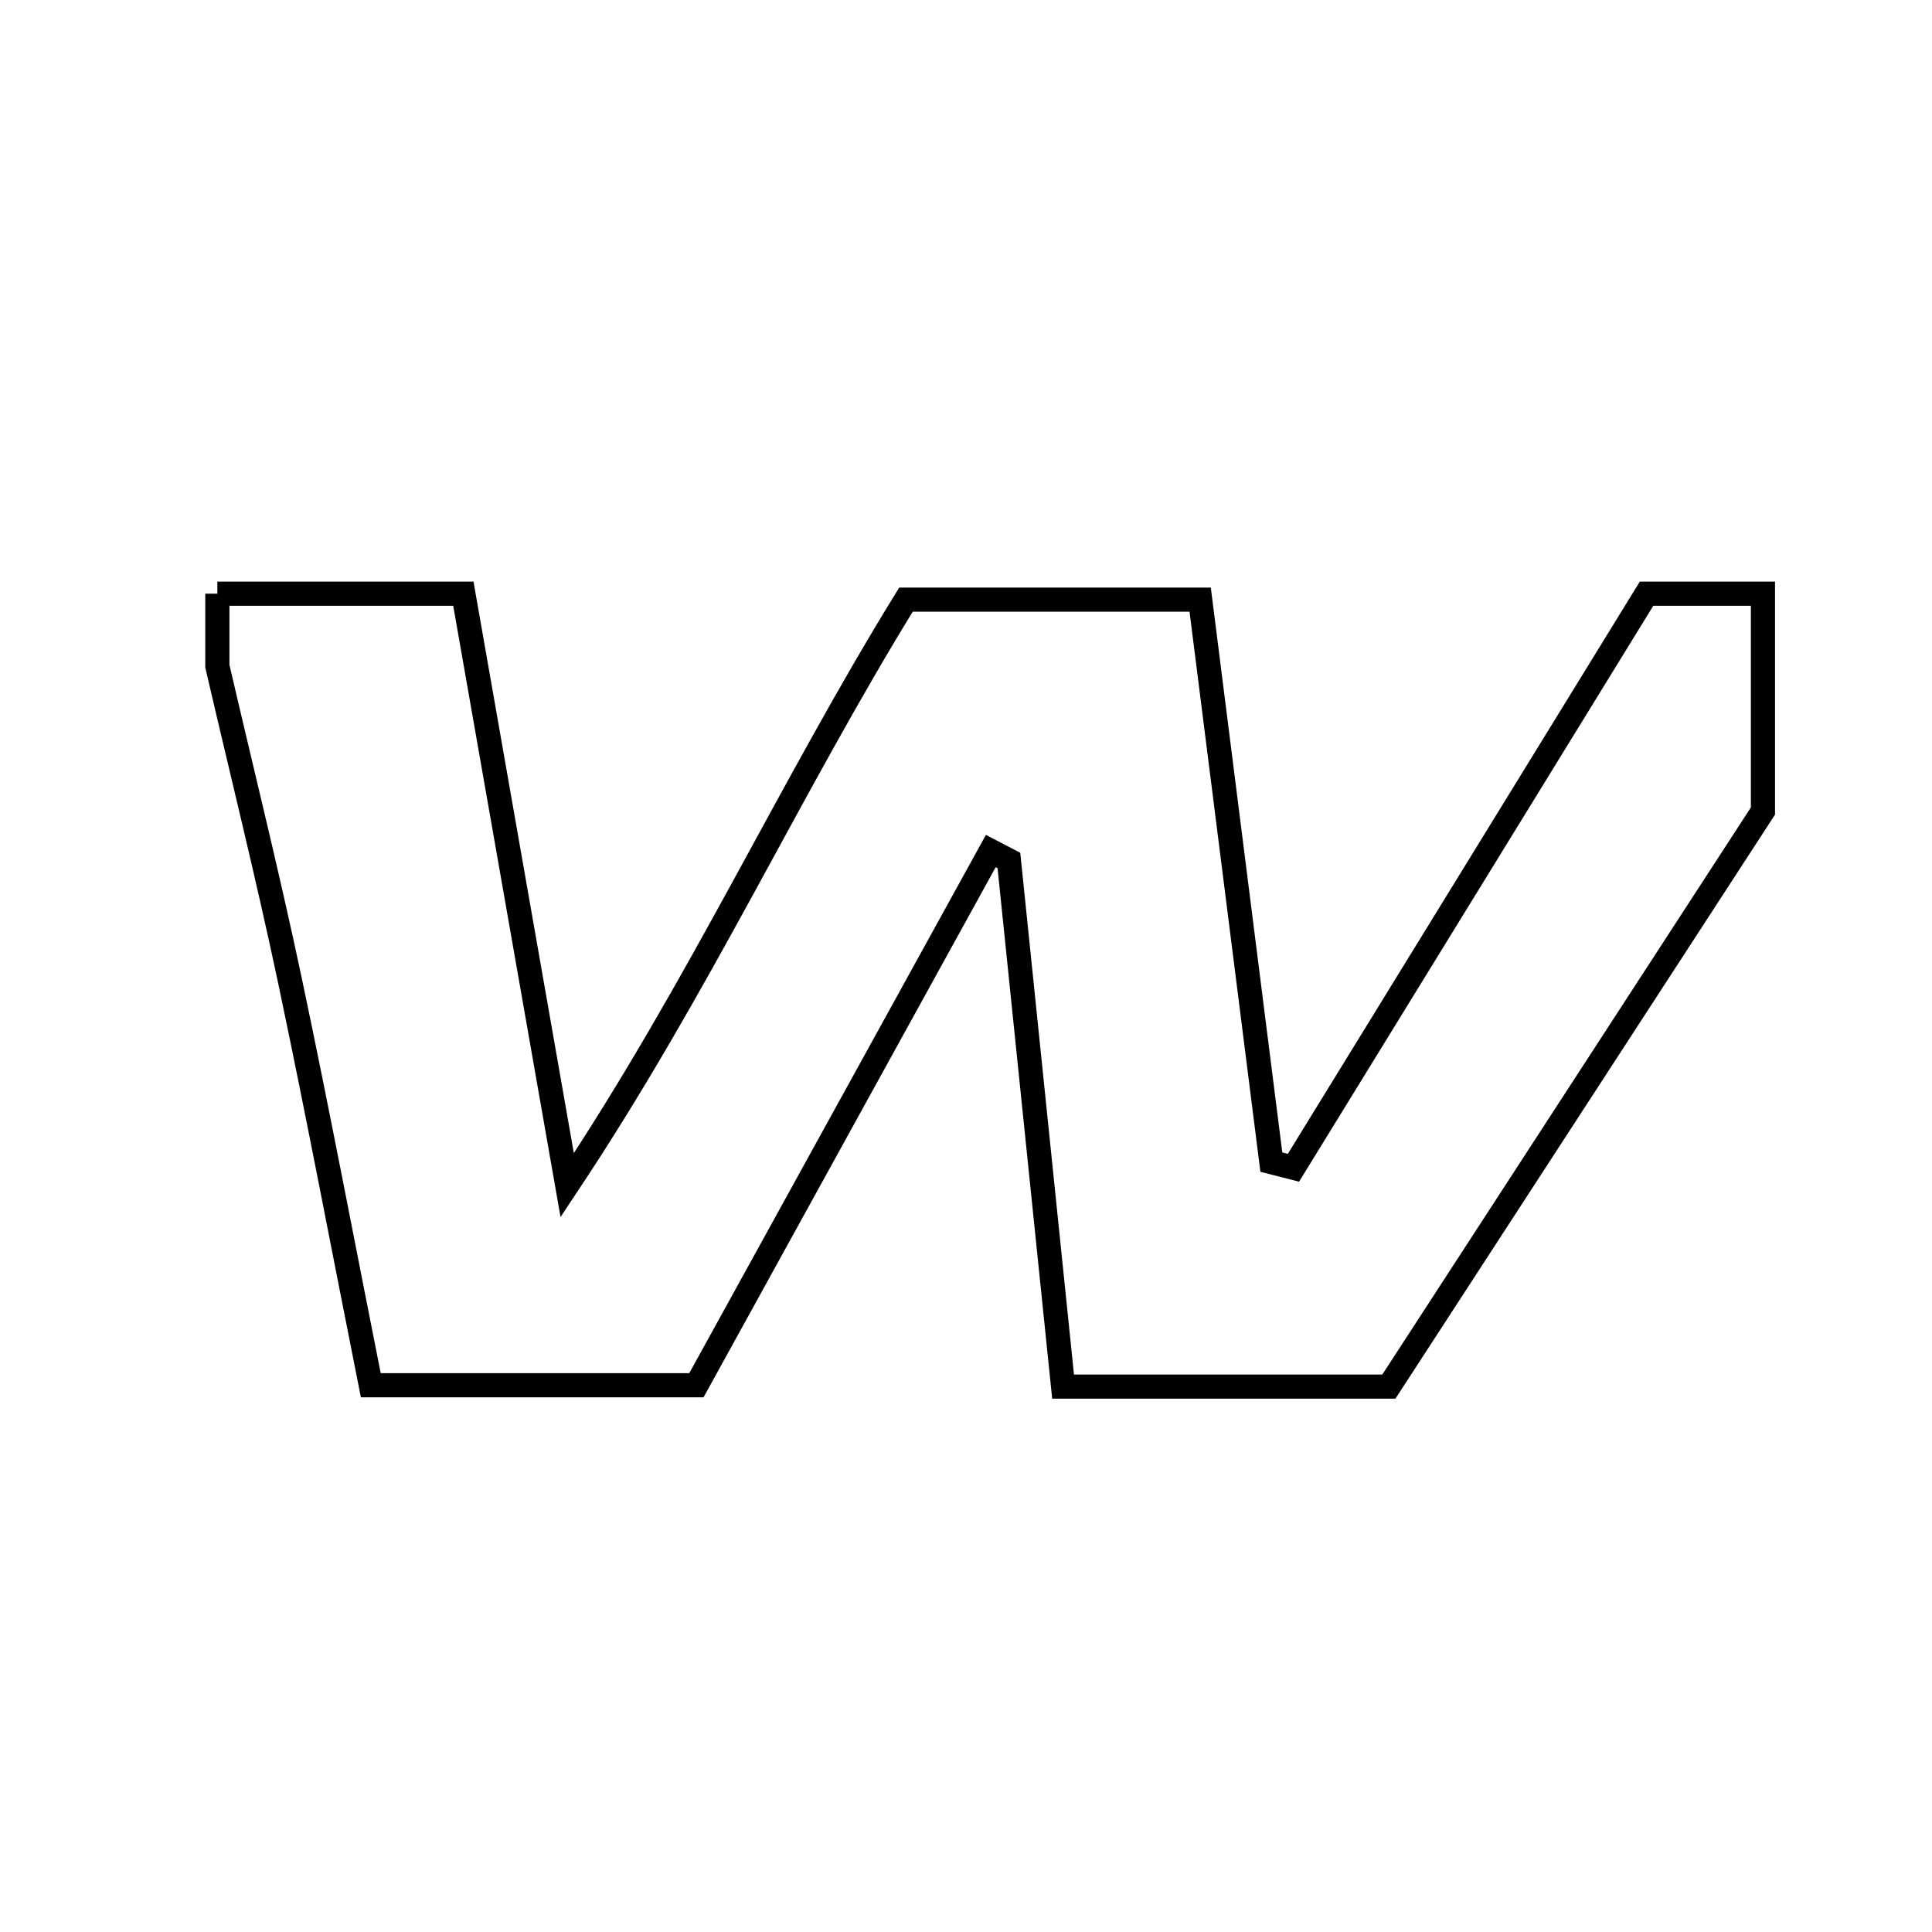 <svg xmlns="http://www.w3.org/2000/svg" viewBox="0.0 0.0 24.0 24.0" height="200px" width="200px"><path fill="none" stroke="black" stroke-width=".3" stroke-opacity="1.0"  filling="0" d="M2.7 7.375 C3.689 7.375 4.678 7.375 5.756 7.375 C6.176 9.767 6.578 12.061 7.046 14.723 C8.692 12.249 9.807 9.798 11.254 7.449 C12.39 7.449 13.572 7.449 14.909 7.449 C15.202 9.763 15.497 12.1 15.793 14.436 C15.885 14.459 15.976 14.482 16.068 14.506 C17.509 12.163 18.95 9.82 20.454 7.375 C20.922 7.375 21.411 7.375 21.9 7.375 C21.9 8.275 21.9 9.175 21.9 10.075 C20.352 12.457 18.804 14.839 17.253 17.225 C15.925 17.225 14.635 17.225 13.206 17.225 C12.979 15.025 12.756 12.857 12.533 10.689 C12.458 10.65 12.383 10.611 12.308 10.572 C11.097 12.769 9.887 14.966 8.651 17.208 C7.356 17.208 6.07 17.208 4.606 17.208 C4.276 15.553 3.956 13.856 3.599 12.168 C3.323 10.865 3.001 9.572 2.7 8.275 C2.7 7.975 2.7 7.675 2.7 7.375"></path></svg>